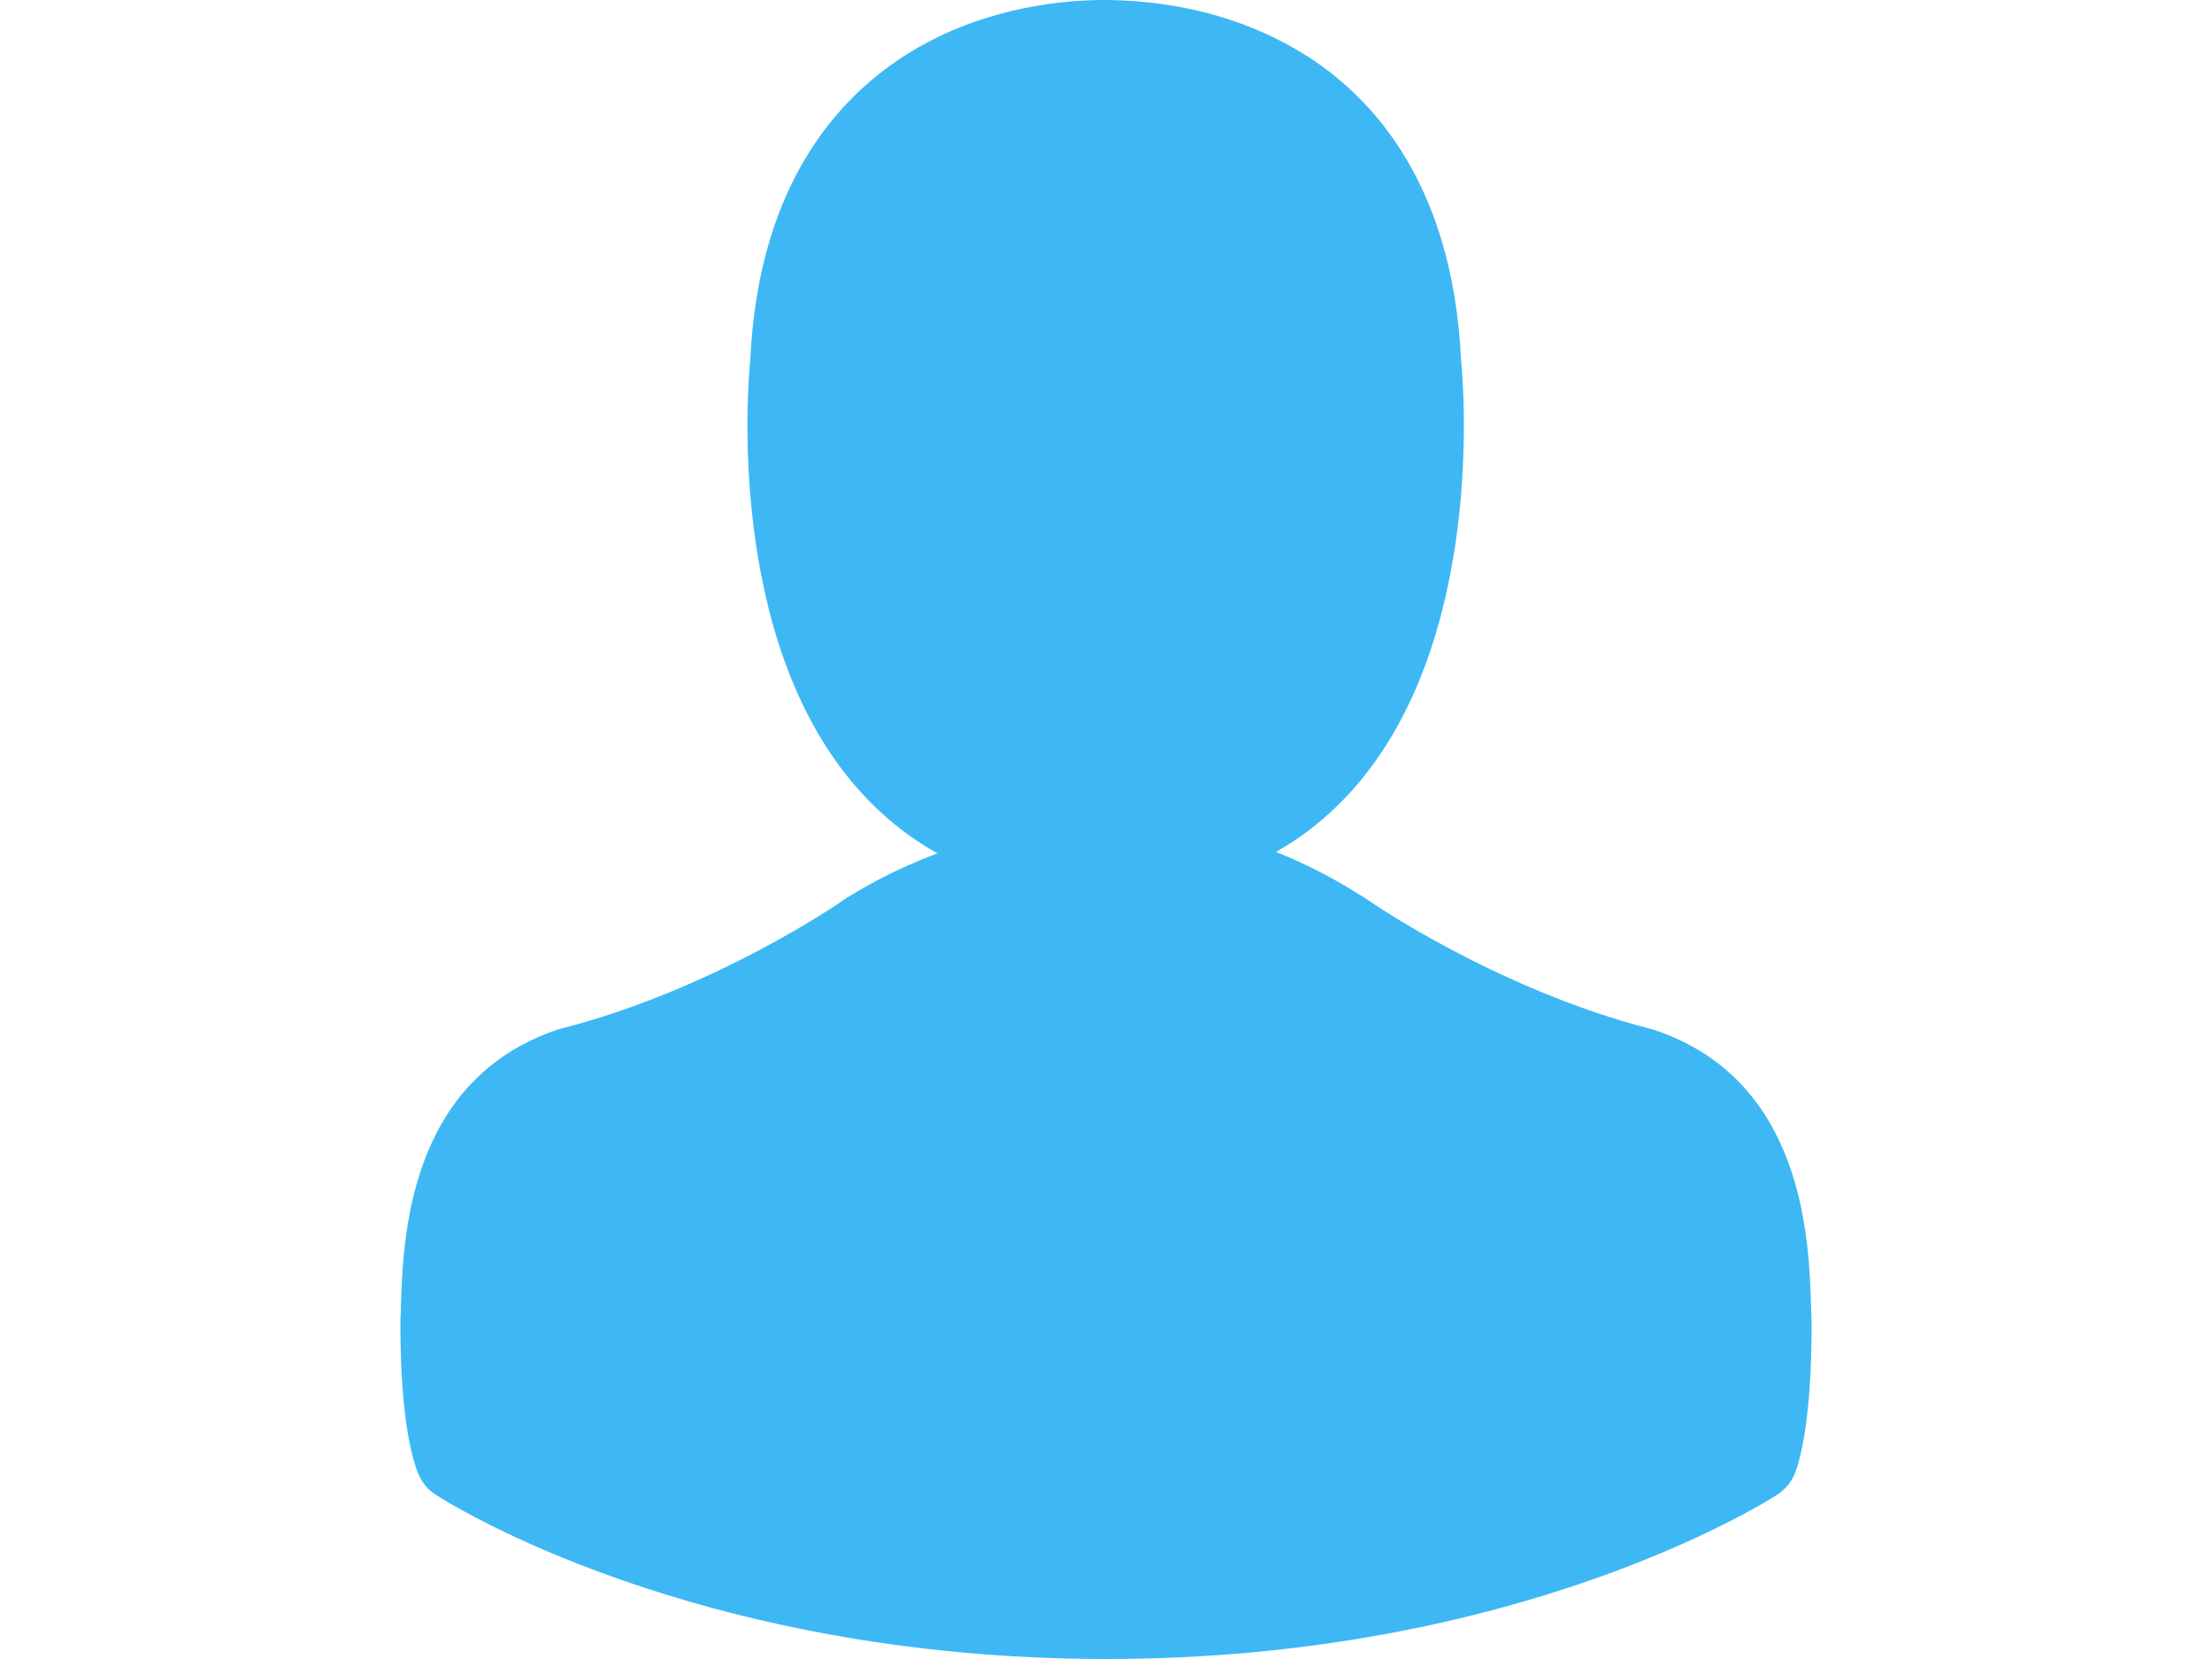 <?xml version="1.0" encoding="utf-8"?>
<!-- Generator: Adobe Illustrator 16.0.0, SVG Export Plug-In . SVG Version: 6.00 Build 0)  -->
<!DOCTYPE svg PUBLIC "-//W3C//DTD SVG 1.1//EN" "http://www.w3.org/Graphics/SVG/1.1/DTD/svg11.dtd">
<svg version="1.1" id="Capa_1" xmlns="http://www.w3.org/2000/svg" xmlns:xlink="http://www.w3.org/1999/xlink" x="0px" y="0px"
	 width="640px" height="480px" viewBox="0 0 640 480" enable-background="new 0 0 640 480" xml:space="preserve">
<g>
	<g>
		<path fill="#3DB8F4" d="M318.261,258.637c0.497,0,0.994,0,1.59,0c0.199,0,0.397,0,0.596,0c0.299,0,0.696,0,0.995,0
			c29.123-0.496,52.682-10.734,70.076-30.316c38.27-43.14,31.906-117.093,31.211-124.15c-2.484-52.98-27.533-78.327-48.209-90.156
			C359.113,5.169,341.123,0.397,321.044,0h-0.696c-0.1,0-0.298,0-0.398,0h-0.596c-11.033,0-32.703,1.789-53.477,13.618
			c-20.874,11.829-46.32,37.175-48.805,90.553c-0.696,7.058-7.057,81.011,31.211,124.15
			C265.579,247.902,289.137,258.141,318.261,258.637z M243.611,106.656c0-0.298,0.1-0.597,0.1-0.795
			c3.28-71.27,53.875-78.923,75.543-78.923h0.398c0.199,0,0.497,0,0.795,0c26.838,0.596,72.463,11.53,75.543,78.923
			c0,0.298,0,0.597,0.1,0.795c0.1,0.696,7.059,68.287-24.551,103.873c-12.525,14.114-29.225,21.072-51.191,21.271
			c-0.199,0-0.298,0-0.497,0l0,0c-0.199,0-0.298,0-0.497,0c-21.868-0.199-38.667-7.157-51.091-21.271
			C236.753,175.142,243.512,107.252,243.611,106.656z"/>
		<path fill="#3DB8F4" d="M524.117,381.296c0-0.099,0-0.198,0-0.298c0-0.795-0.101-1.59-0.101-2.484
			c-0.597-19.682-1.889-65.703-45.027-80.415c-0.298-0.099-0.695-0.197-0.994-0.298c-44.829-11.431-82.104-37.275-82.501-37.572
			c-6.063-4.274-14.413-2.783-18.688,3.279c-4.273,6.063-2.783,14.413,3.279,18.688c1.689,1.192,41.251,28.728,90.752,41.449
			c23.16,8.25,25.744,33.001,26.44,55.664c0,0.896,0,1.689,0.099,2.484c0.1,8.946-0.496,22.763-2.087,30.715
			c-16.104,9.146-79.222,40.754-175.241,40.754c-95.623,0-159.139-31.709-175.341-40.854c-1.59-7.952-2.286-21.77-2.087-30.714
			c0-0.796,0.1-1.592,0.1-2.485c0.696-22.663,3.28-47.413,26.44-55.664c49.501-12.723,89.062-40.355,90.752-41.449
			c6.063-4.273,7.554-12.623,3.28-18.688c-4.274-6.063-12.624-7.555-18.687-3.279c-0.398,0.298-37.474,26.143-82.502,37.572
			c-0.397,0.1-0.696,0.199-0.994,0.299c-43.14,14.811-44.432,60.832-45.028,80.414c0,0.895,0,1.688-0.099,2.484
			c0,0.1,0,0.198,0,0.299c-0.1,5.168-0.199,31.708,5.069,45.026c0.994,2.585,2.783,4.771,5.169,6.264
			c2.982,1.986,74.45,47.513,194.027,47.513c119.578,0,191.046-45.624,194.028-47.513c2.286-1.491,4.175-3.679,5.169-6.264
			C524.315,413.005,524.216,386.465,524.117,381.296z"/>
	</g>
</g>
<polygon fill="#3DB8F4" points="320,14.5 263.5,31.5 242.5,70.5 229.5,110.5 240.5,184.5 274.75,227.5 337.5,246.5 382.5,216.5 
	400.5,166.5 400.5,92.5 380.5,27.5 326.5,14.5 "/>
<path fill="#3DB8F4" d="M423.543,287.5l85.957,54l-5,87l-86,25l-189,8l-97-48l19-93l64.758-26l26.986-33.508
	c0,0,74.232-53.008,153.369,0C475.75,314,423.543,287.5,423.543,287.5z"/>
</svg>
